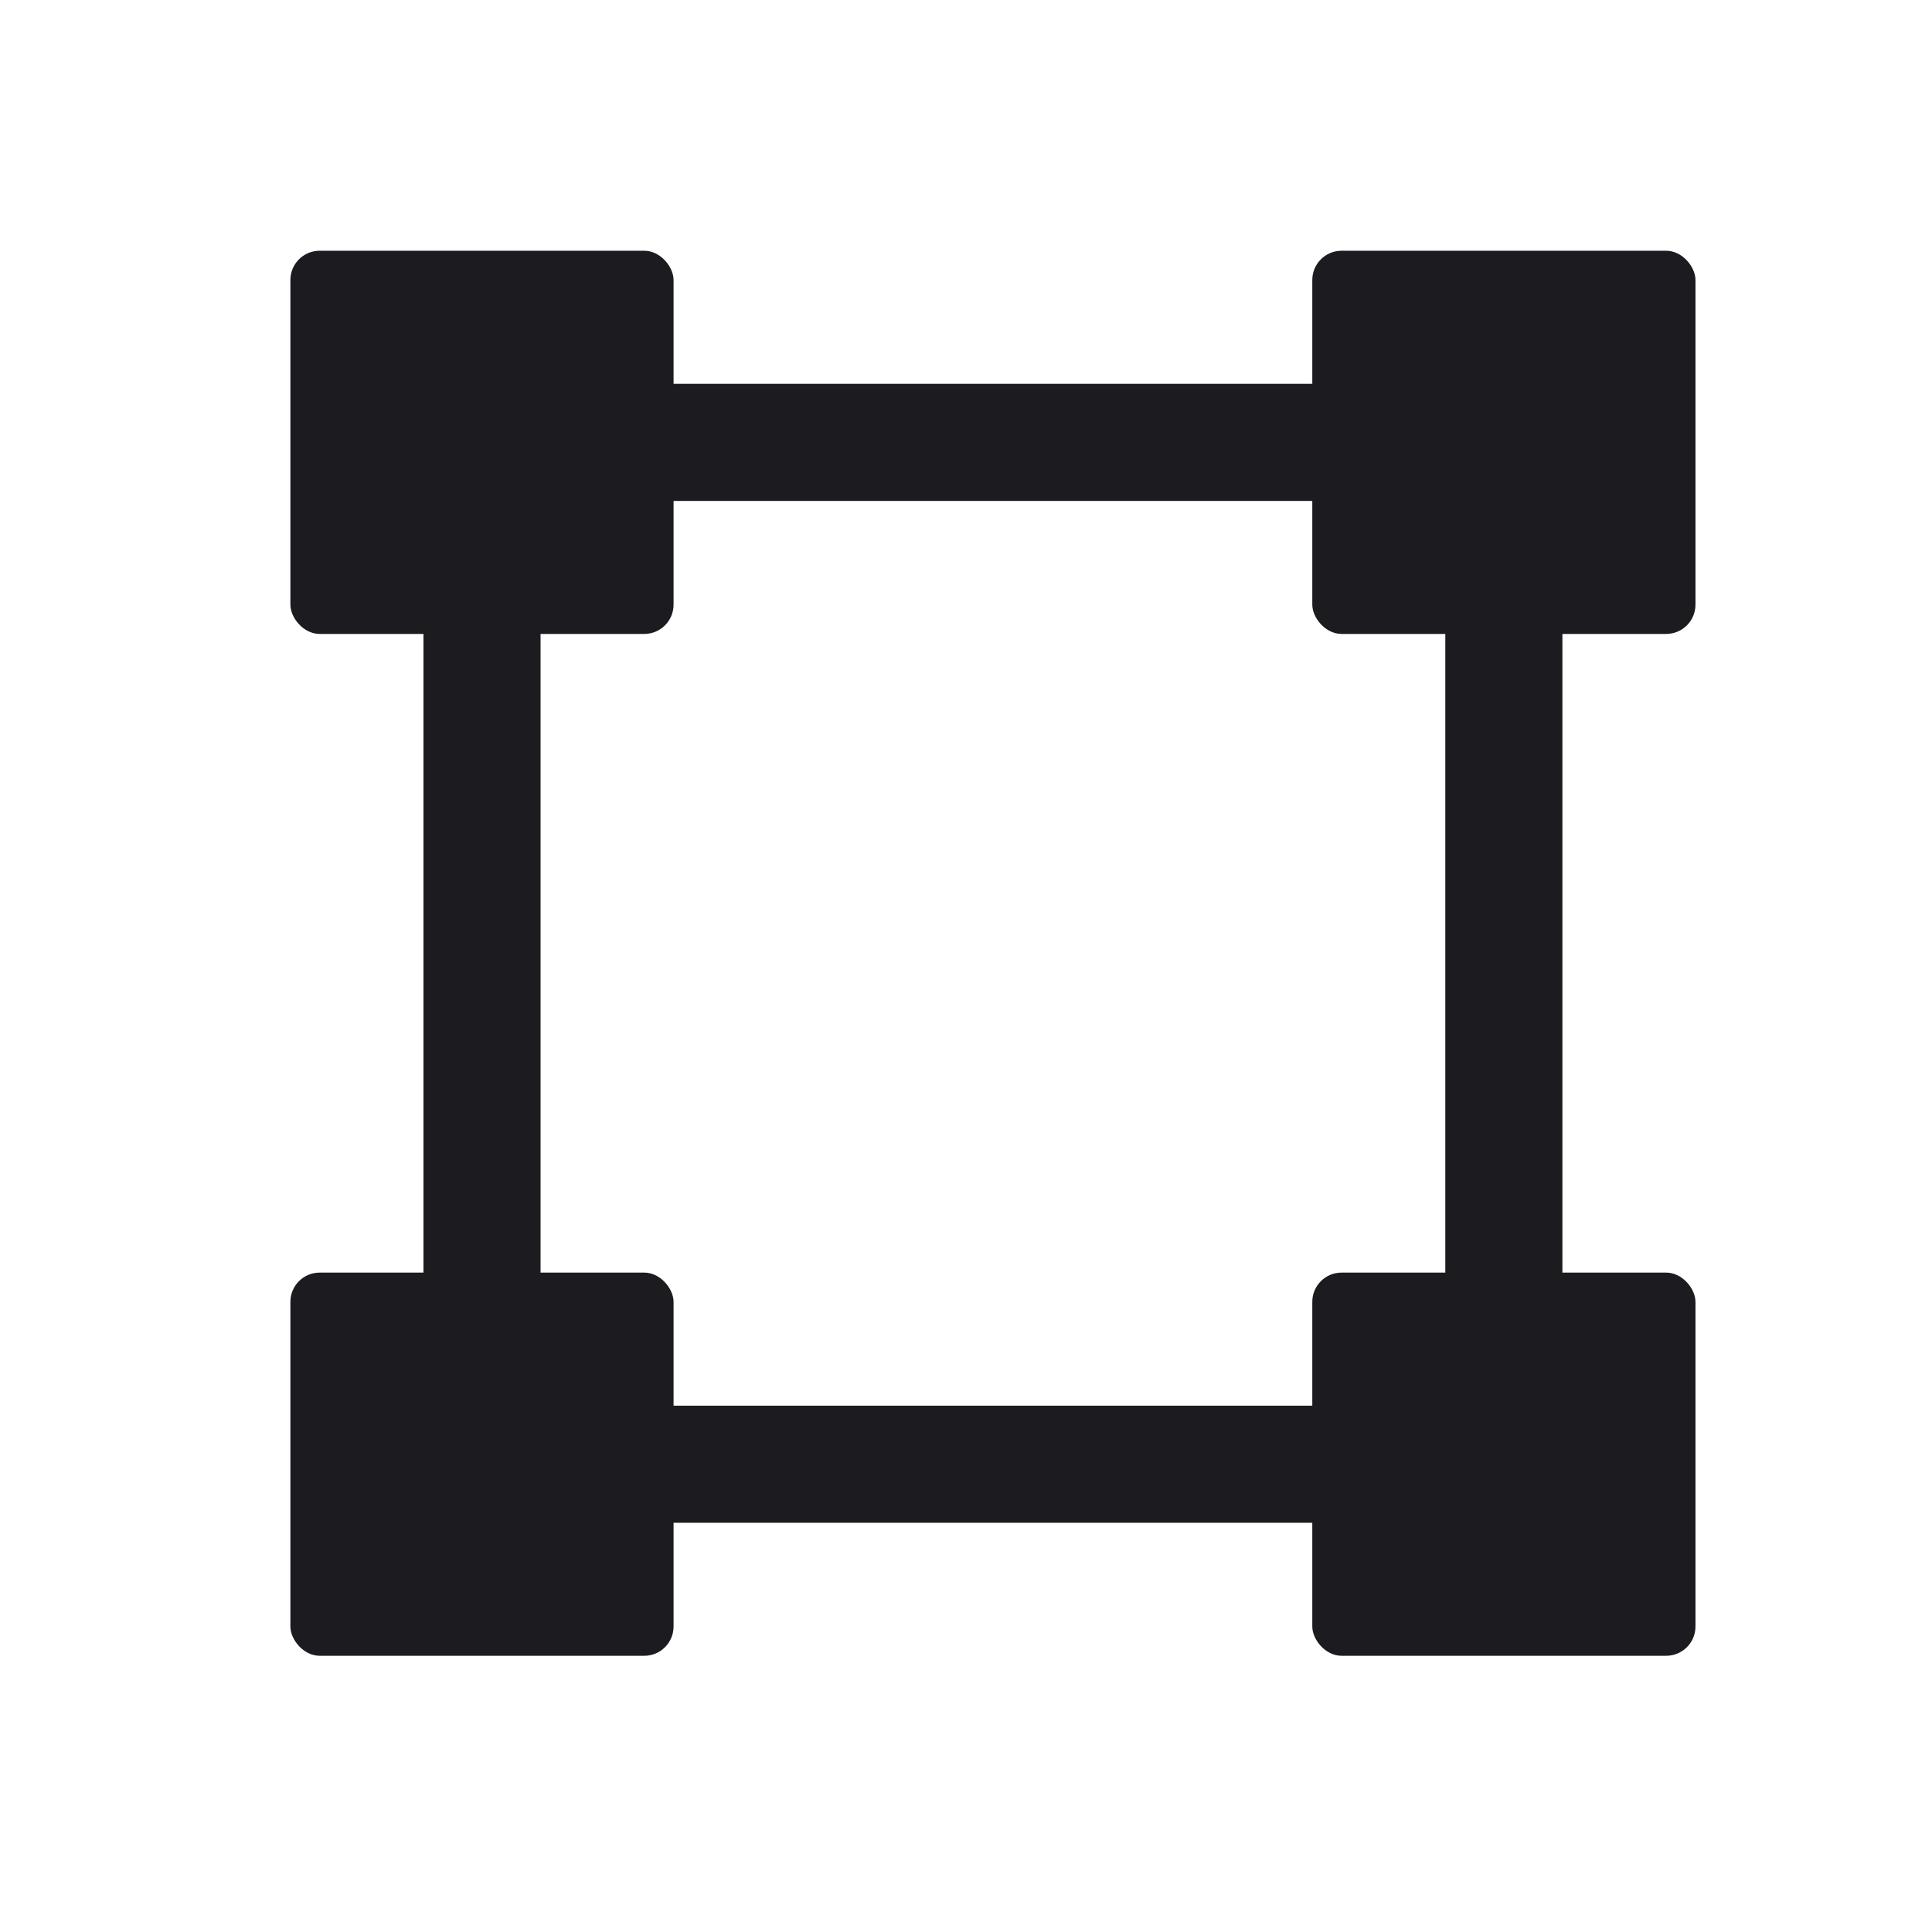 <svg width="33" height="33" fill="none" xmlns="http://www.w3.org/2000/svg"><path d="M8.233 21.738v-10.91M22.415 25.01h-10.91M25.687 10.828v10.91M11.505 7.556h10.91" stroke="#1C1B1F" stroke-width="2" stroke-linecap="round" stroke-linejoin="round"/><rect x="4.96" y="4.283" width="6.545" height="6.545" rx=".5" fill="#1C1B1F"/><rect x="4.96" y="21.737" width="6.545" height="6.545" rx=".5" fill="#1C1B1F"/><rect x="22.415" y="4.283" width="6.545" height="6.545" rx=".5" fill="#1C1B1F"/><rect x="22.415" y="21.737" width="6.545" height="6.545" rx=".5" fill="#1C1B1F"/></svg>